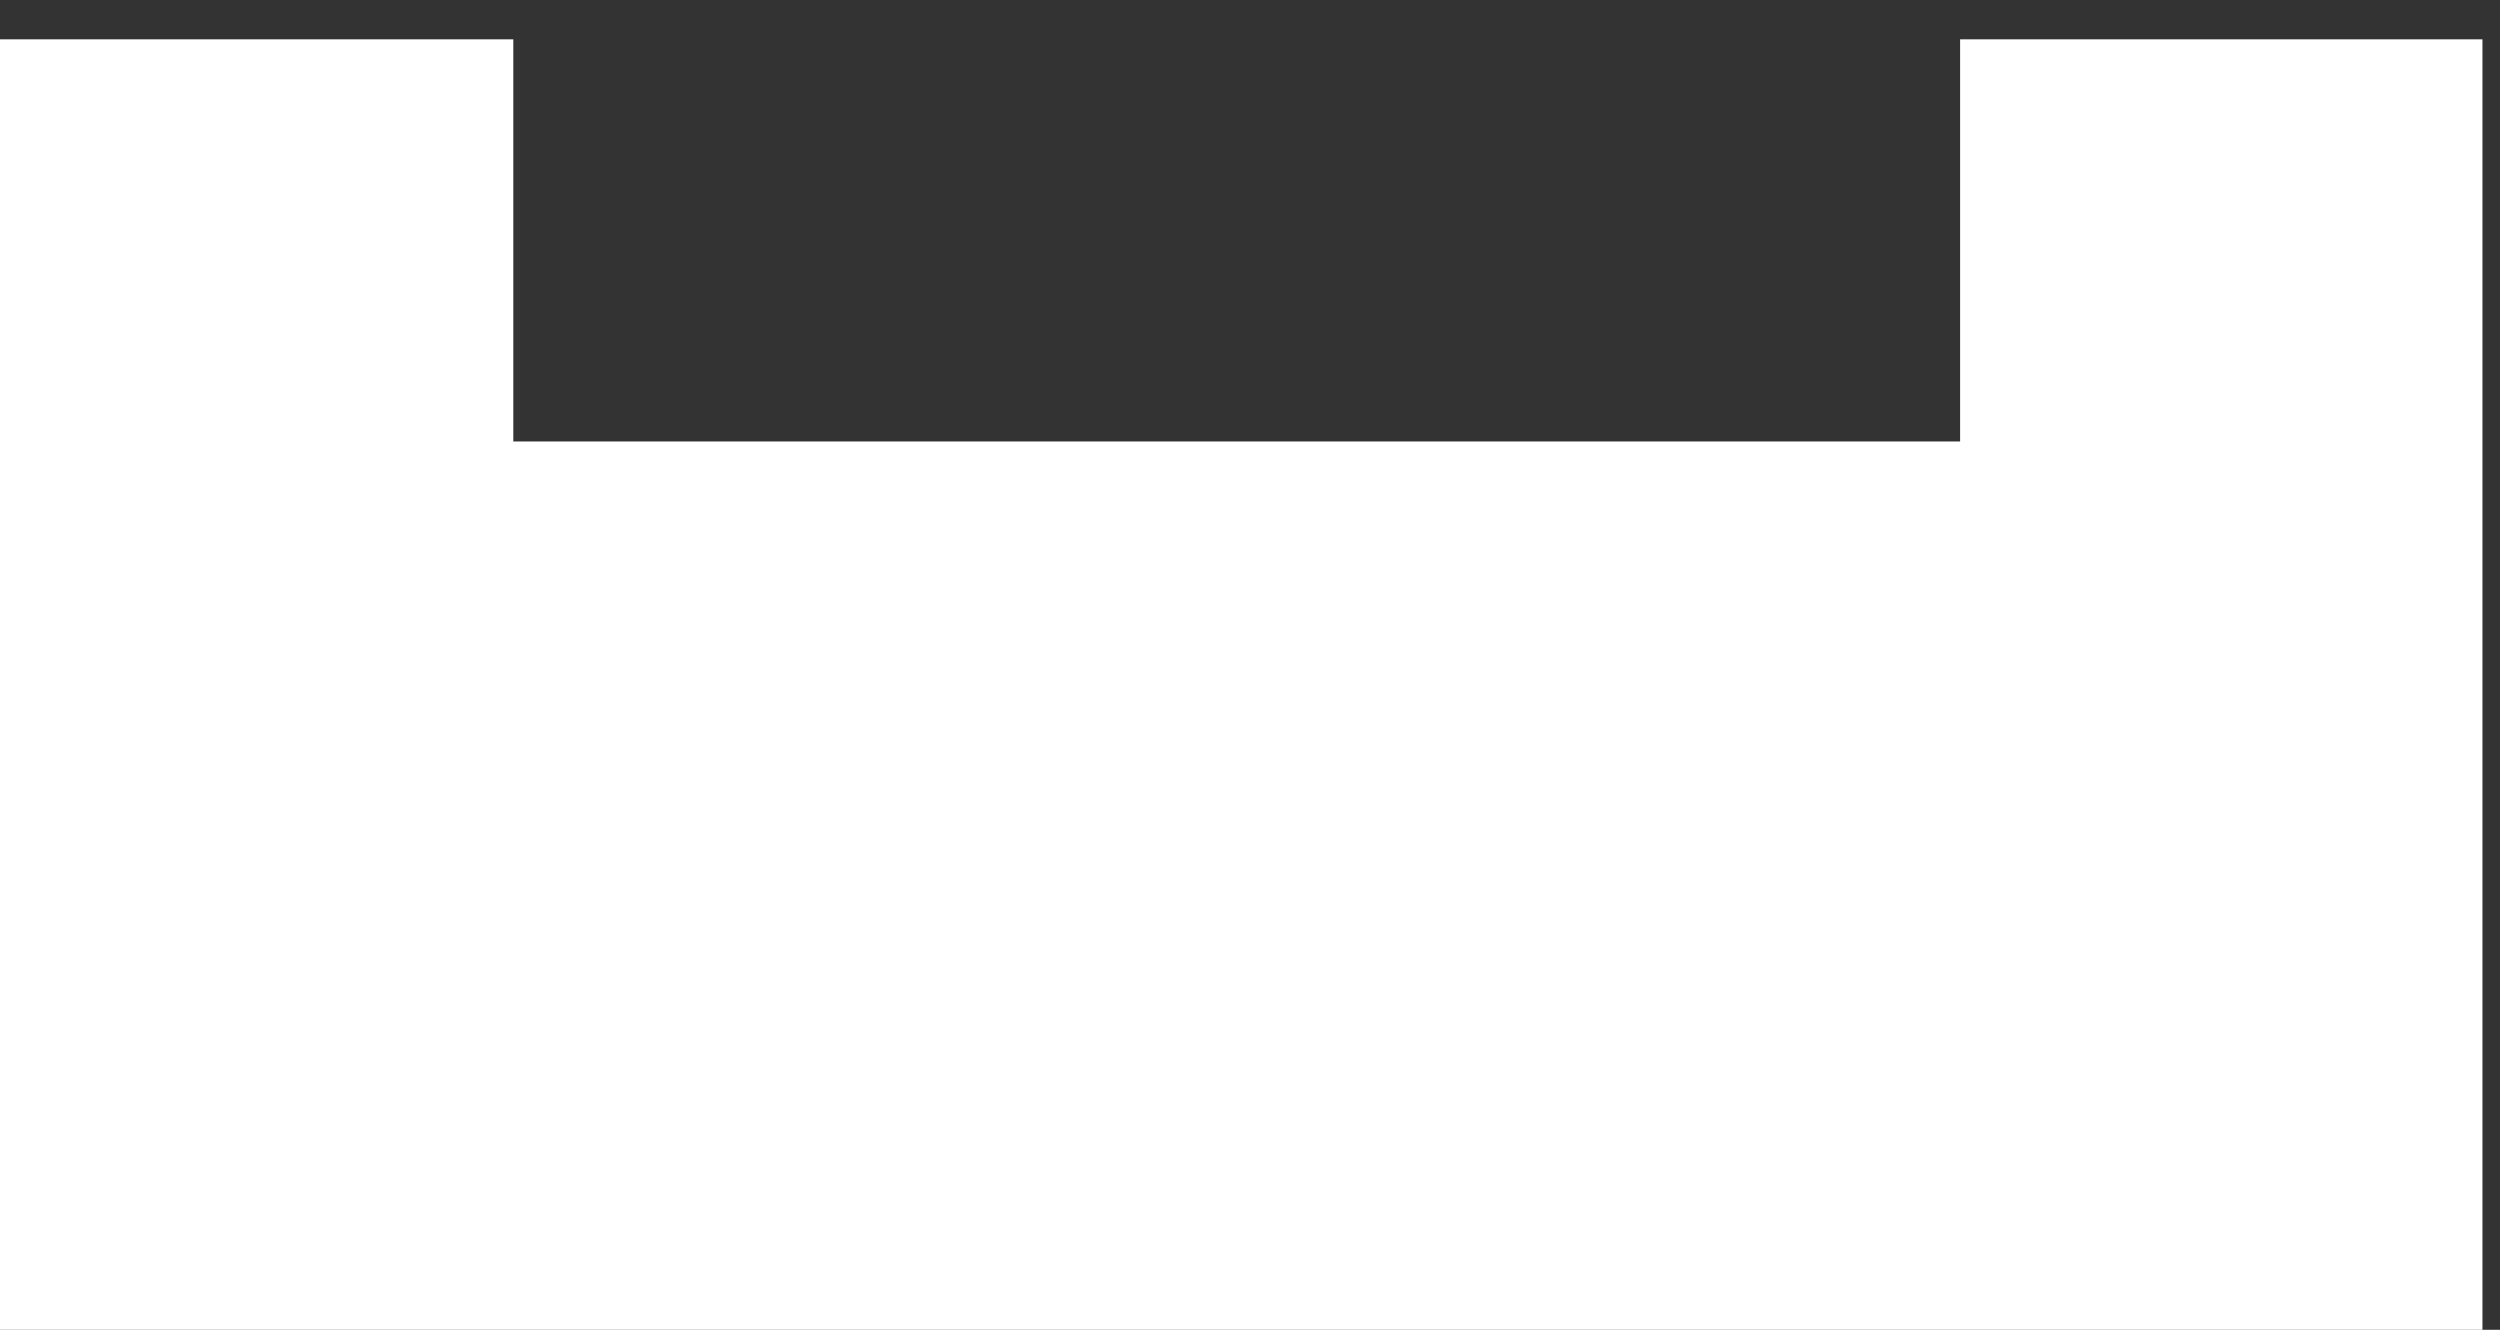 <svg xmlns="http://www.w3.org/2000/svg" width="47" height="25" viewBox="0 0 47 25"><rect x="0" y="0" width="47" height="25" fill="#333333" stroke="none"/><path fill="#fff" d="M0 .74h9.65V8.3h27.2V.74h9.82V25H0z"/></svg>